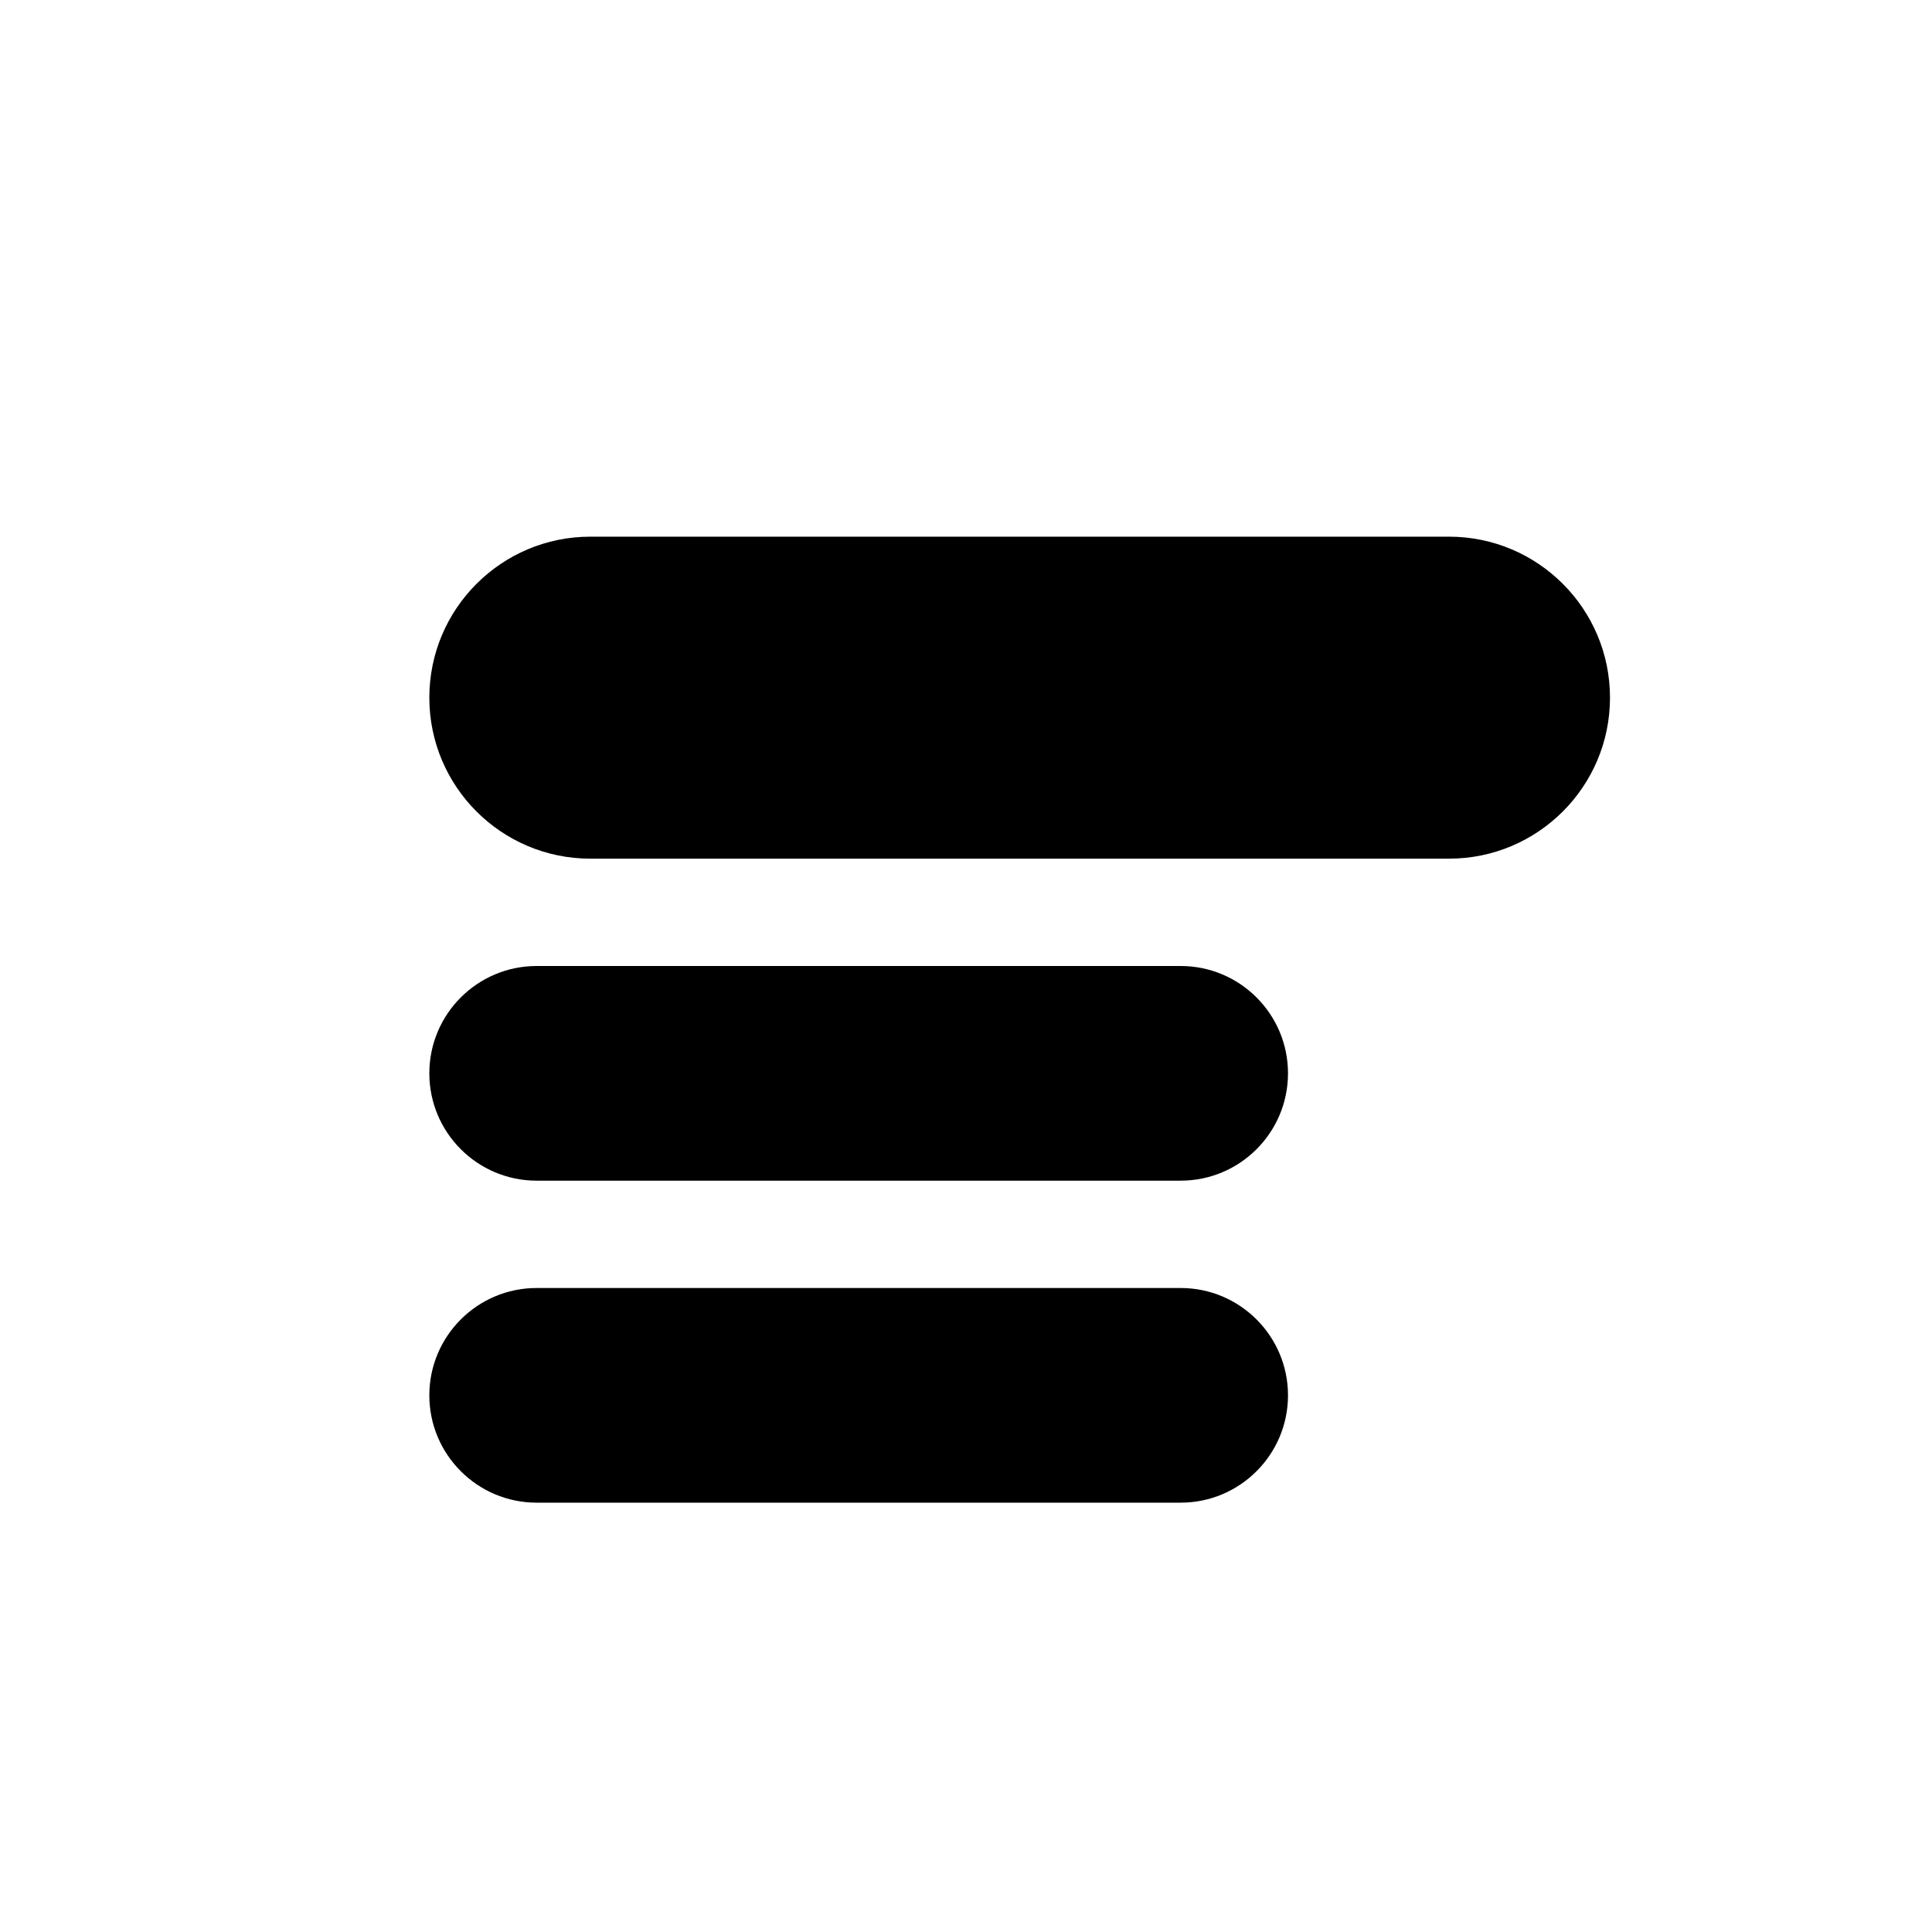 <svg width="18" height="18" viewBox="0 0 18 18" fill="none" xmlns="http://www.w3.org/2000/svg">
<path d="M4 6.5C4 5.672 4.672 5 5.5 5H13.5C14.328 5 15 5.672 15 6.5C15 7.328 14.328 8 13.5 8H5.5C4.672 8 4 7.328 4 6.5Z" fill="black"/>
<path d="M4 10C4 9.448 4.448 9 5 9H11C11.552 9 12 9.448 12 10C12 10.552 11.552 11 11 11H5C4.448 11 4 10.552 4 10Z" fill="black"/>
<path d="M4 13C4 12.448 4.448 12 5 12H11C11.552 12 12 12.448 12 13C12 13.552 11.552 14 11 14H5C4.448 14 4 13.552 4 13Z" fill="black"/>
</svg>
